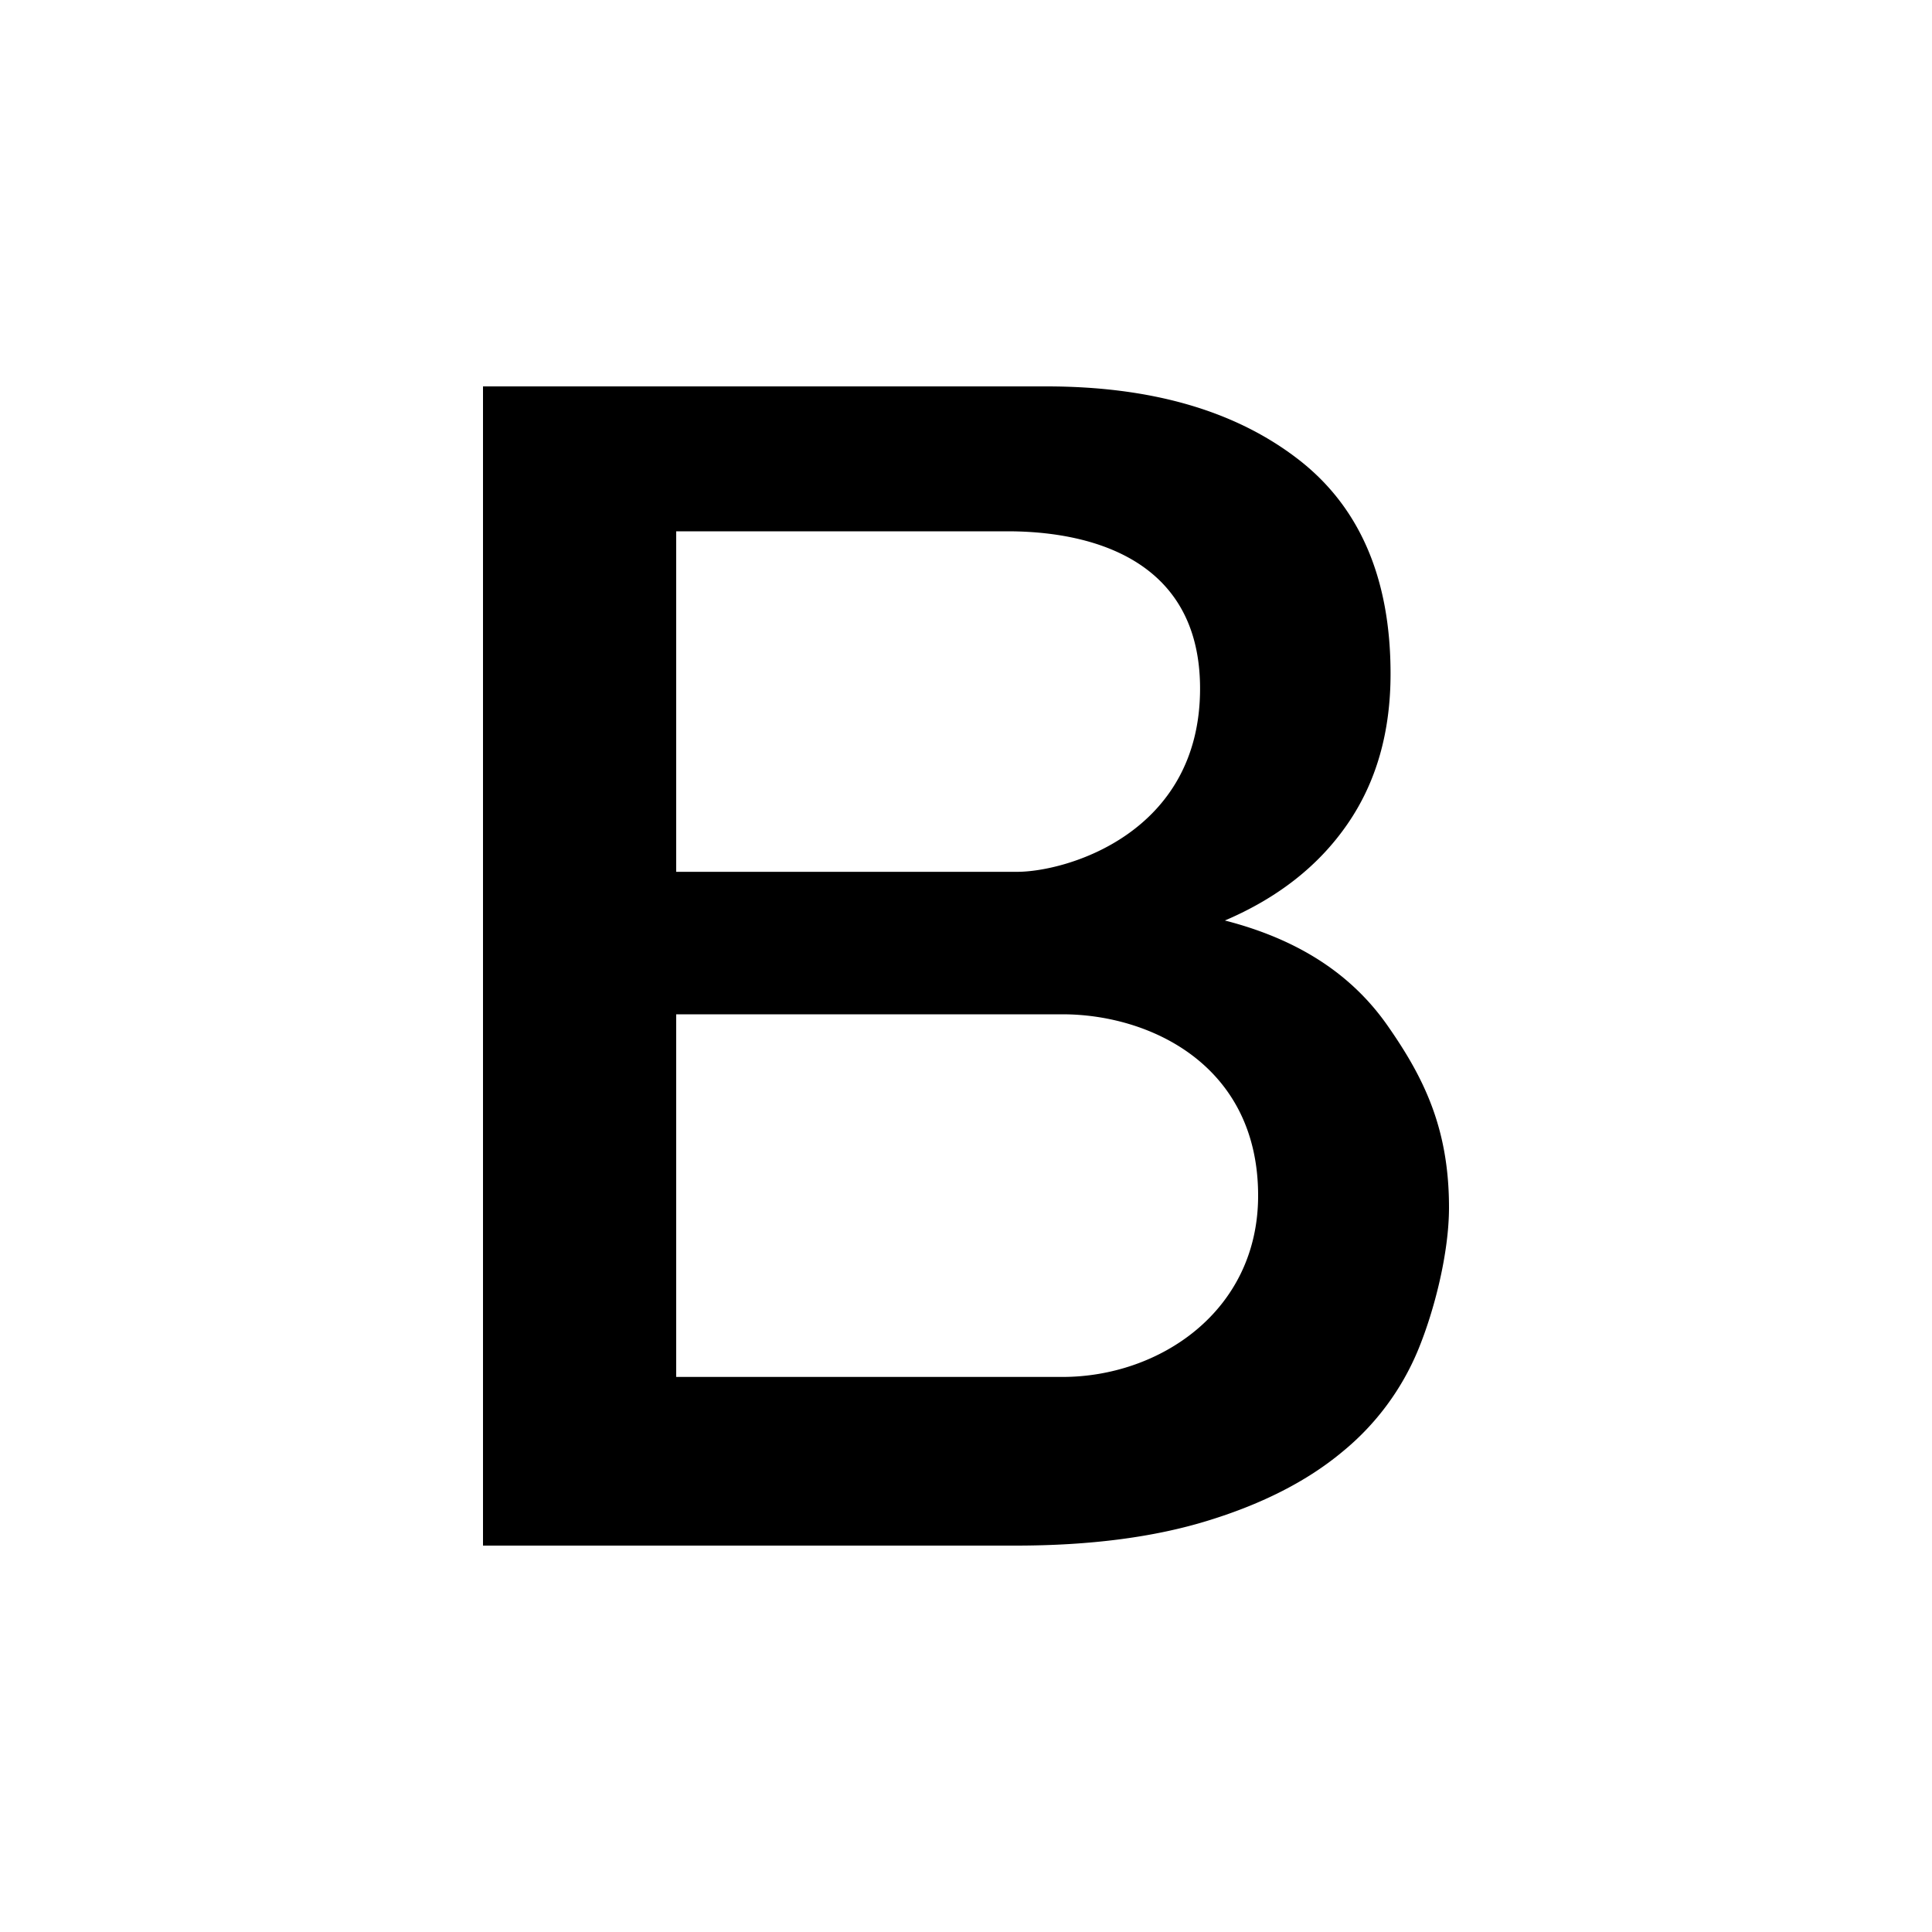 <svg width="20" height="20" viewBox="0 0 20 20" xmlns="http://www.w3.org/2000/svg"><path d="M7 9.025h3.53c.504 0 1.893-.394 1.893-1.897C12.423 5.624 11 5.5 10.43 5.5H7v3.525zM5 4h5.832c1.076 0 1.938.246 2.588.74.65.492.975 1.238.975 2.235 0 .605-.148 1.123-.445 1.554-.297.432-.72.765-1.27 1 .74.19 1.3.541 1.681 1.084.381.544.639 1.07.639 1.887 0 .47-.151 1.066-.32 1.475a2.689 2.689 0 0 1-.79 1.059c-.358.297-.817.532-1.377.705-.56.174-1.227.261-2 .261H5V4zm2 10.254h4c1 0 2.024-.679 2.024-1.877 0-1.357-1.128-1.877-2.024-1.877H7v3.754z" fill="currentColor" fill-rule="evenodd"/></svg>
